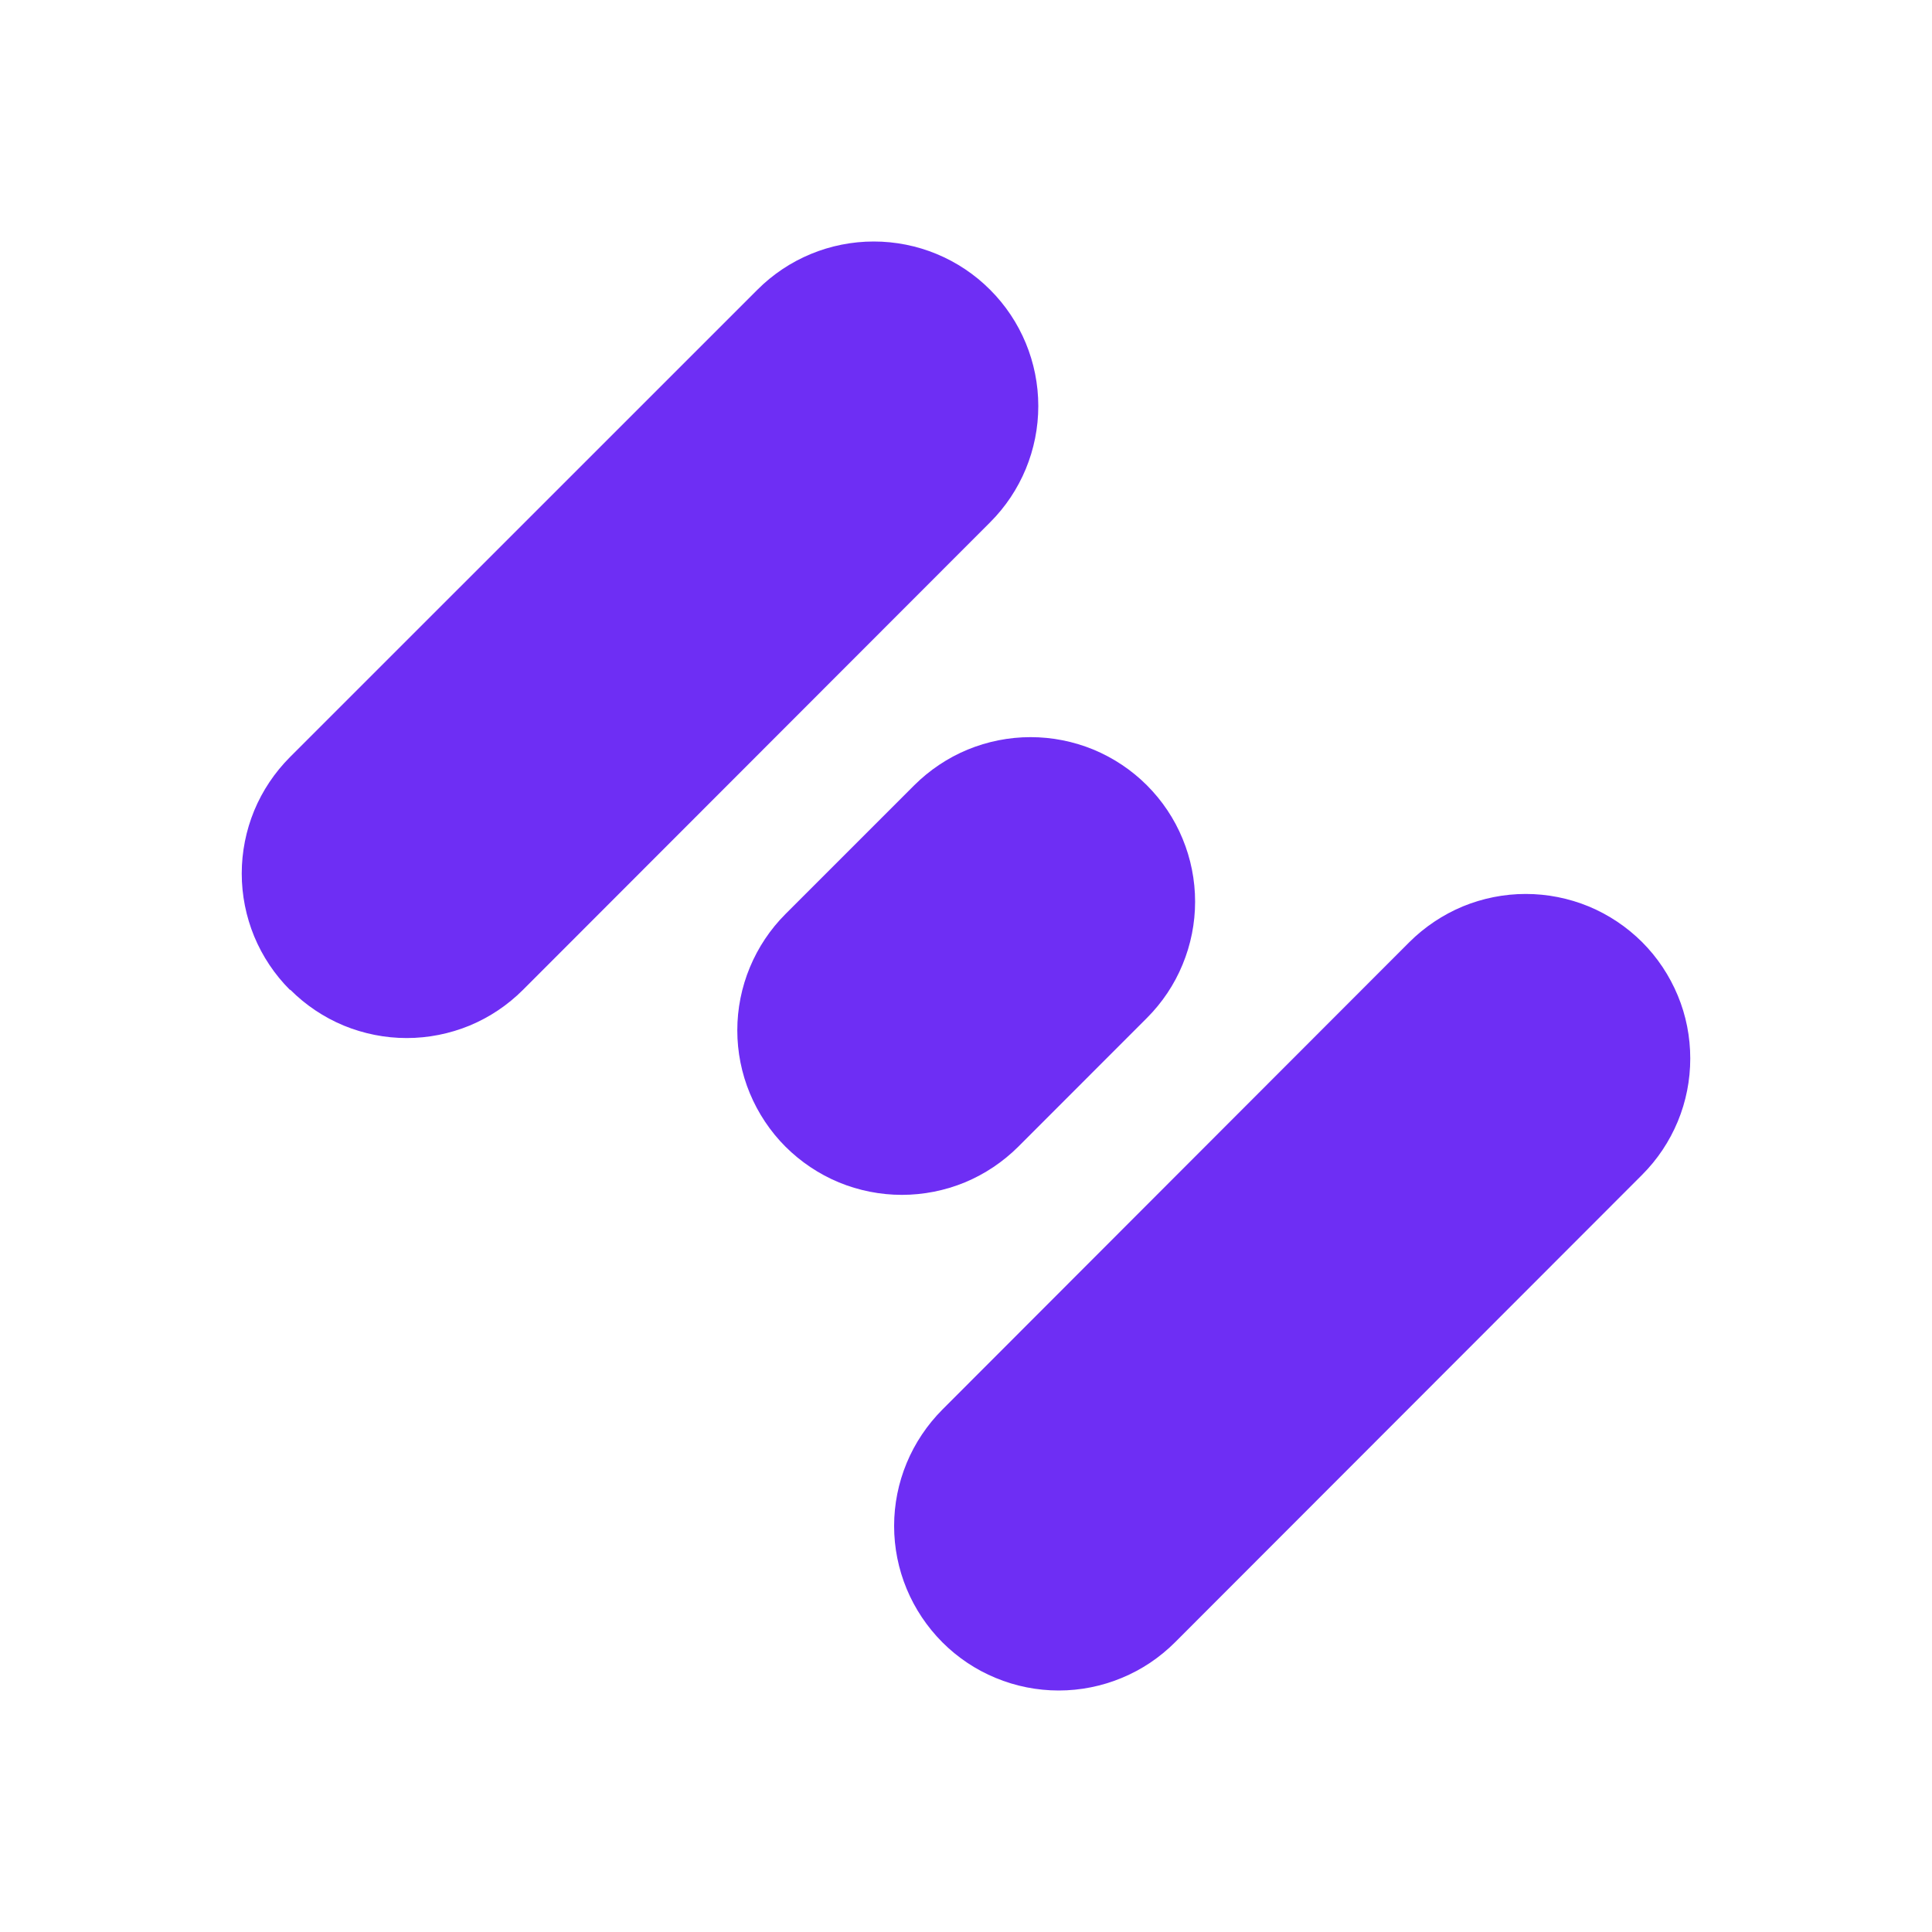 <svg width="24" height="24" viewBox="0 0 24 24" fill="none" xmlns="http://www.w3.org/2000/svg">
<path d="M3.601 12.296C3.412 12.107 3.261 11.881 3.158 11.633C3.056 11.385 3.003 11.12 3.003 10.851C3.003 10.583 3.056 10.317 3.158 10.069C3.261 9.821 3.412 9.596 3.601 9.406L9.409 3.599C9.792 3.215 10.312 3 10.854 3C11.396 3 11.916 3.215 12.299 3.599C12.683 3.982 12.898 4.502 12.898 5.044C12.898 5.586 12.683 6.106 12.299 6.489L6.497 12.296C6.307 12.486 6.082 12.637 5.834 12.74C5.586 12.842 5.32 12.895 5.052 12.895C4.784 12.895 4.518 12.842 4.27 12.74C4.022 12.637 3.797 12.486 3.607 12.296H3.601ZM9.758 14.245C9.568 14.055 9.418 13.829 9.315 13.582C9.212 13.334 9.159 13.068 9.159 12.799C9.159 12.531 9.212 12.265 9.315 12.017C9.418 11.769 9.568 11.544 9.758 11.354L11.357 9.755C11.547 9.566 11.772 9.415 12.02 9.312C12.268 9.21 12.534 9.157 12.802 9.157C13.071 9.157 13.336 9.21 13.584 9.312C13.832 9.415 14.058 9.566 14.247 9.755C14.437 9.945 14.588 10.17 14.69 10.418C14.793 10.666 14.846 10.932 14.846 11.201C14.846 11.469 14.793 11.735 14.69 11.983C14.588 12.231 14.437 12.456 14.247 12.646L12.649 14.245C12.459 14.434 12.234 14.585 11.986 14.688C11.738 14.79 11.472 14.843 11.203 14.843C10.935 14.843 10.669 14.79 10.421 14.688C10.173 14.585 9.948 14.434 9.758 14.245ZM11.706 20.401C11.517 20.211 11.366 19.986 11.263 19.738C11.16 19.49 11.107 19.224 11.107 18.956C11.107 18.688 11.16 18.422 11.263 18.174C11.366 17.926 11.517 17.701 11.706 17.511L17.508 11.703C17.698 11.514 17.924 11.363 18.171 11.26C18.419 11.158 18.685 11.105 18.953 11.105C19.222 11.105 19.488 11.158 19.736 11.26C19.984 11.363 20.209 11.514 20.399 11.703C20.589 11.893 20.739 12.119 20.842 12.367C20.945 12.614 20.997 12.88 20.997 13.149C20.997 13.417 20.945 13.683 20.842 13.931C20.739 14.179 20.589 14.404 20.399 14.594L14.597 20.401C14.407 20.591 14.182 20.742 13.934 20.844C13.686 20.947 13.42 21 13.152 21C12.883 21 12.617 20.947 12.369 20.844C12.121 20.742 11.896 20.591 11.706 20.401Z" fill="#6E2EF4"/>
</svg>
